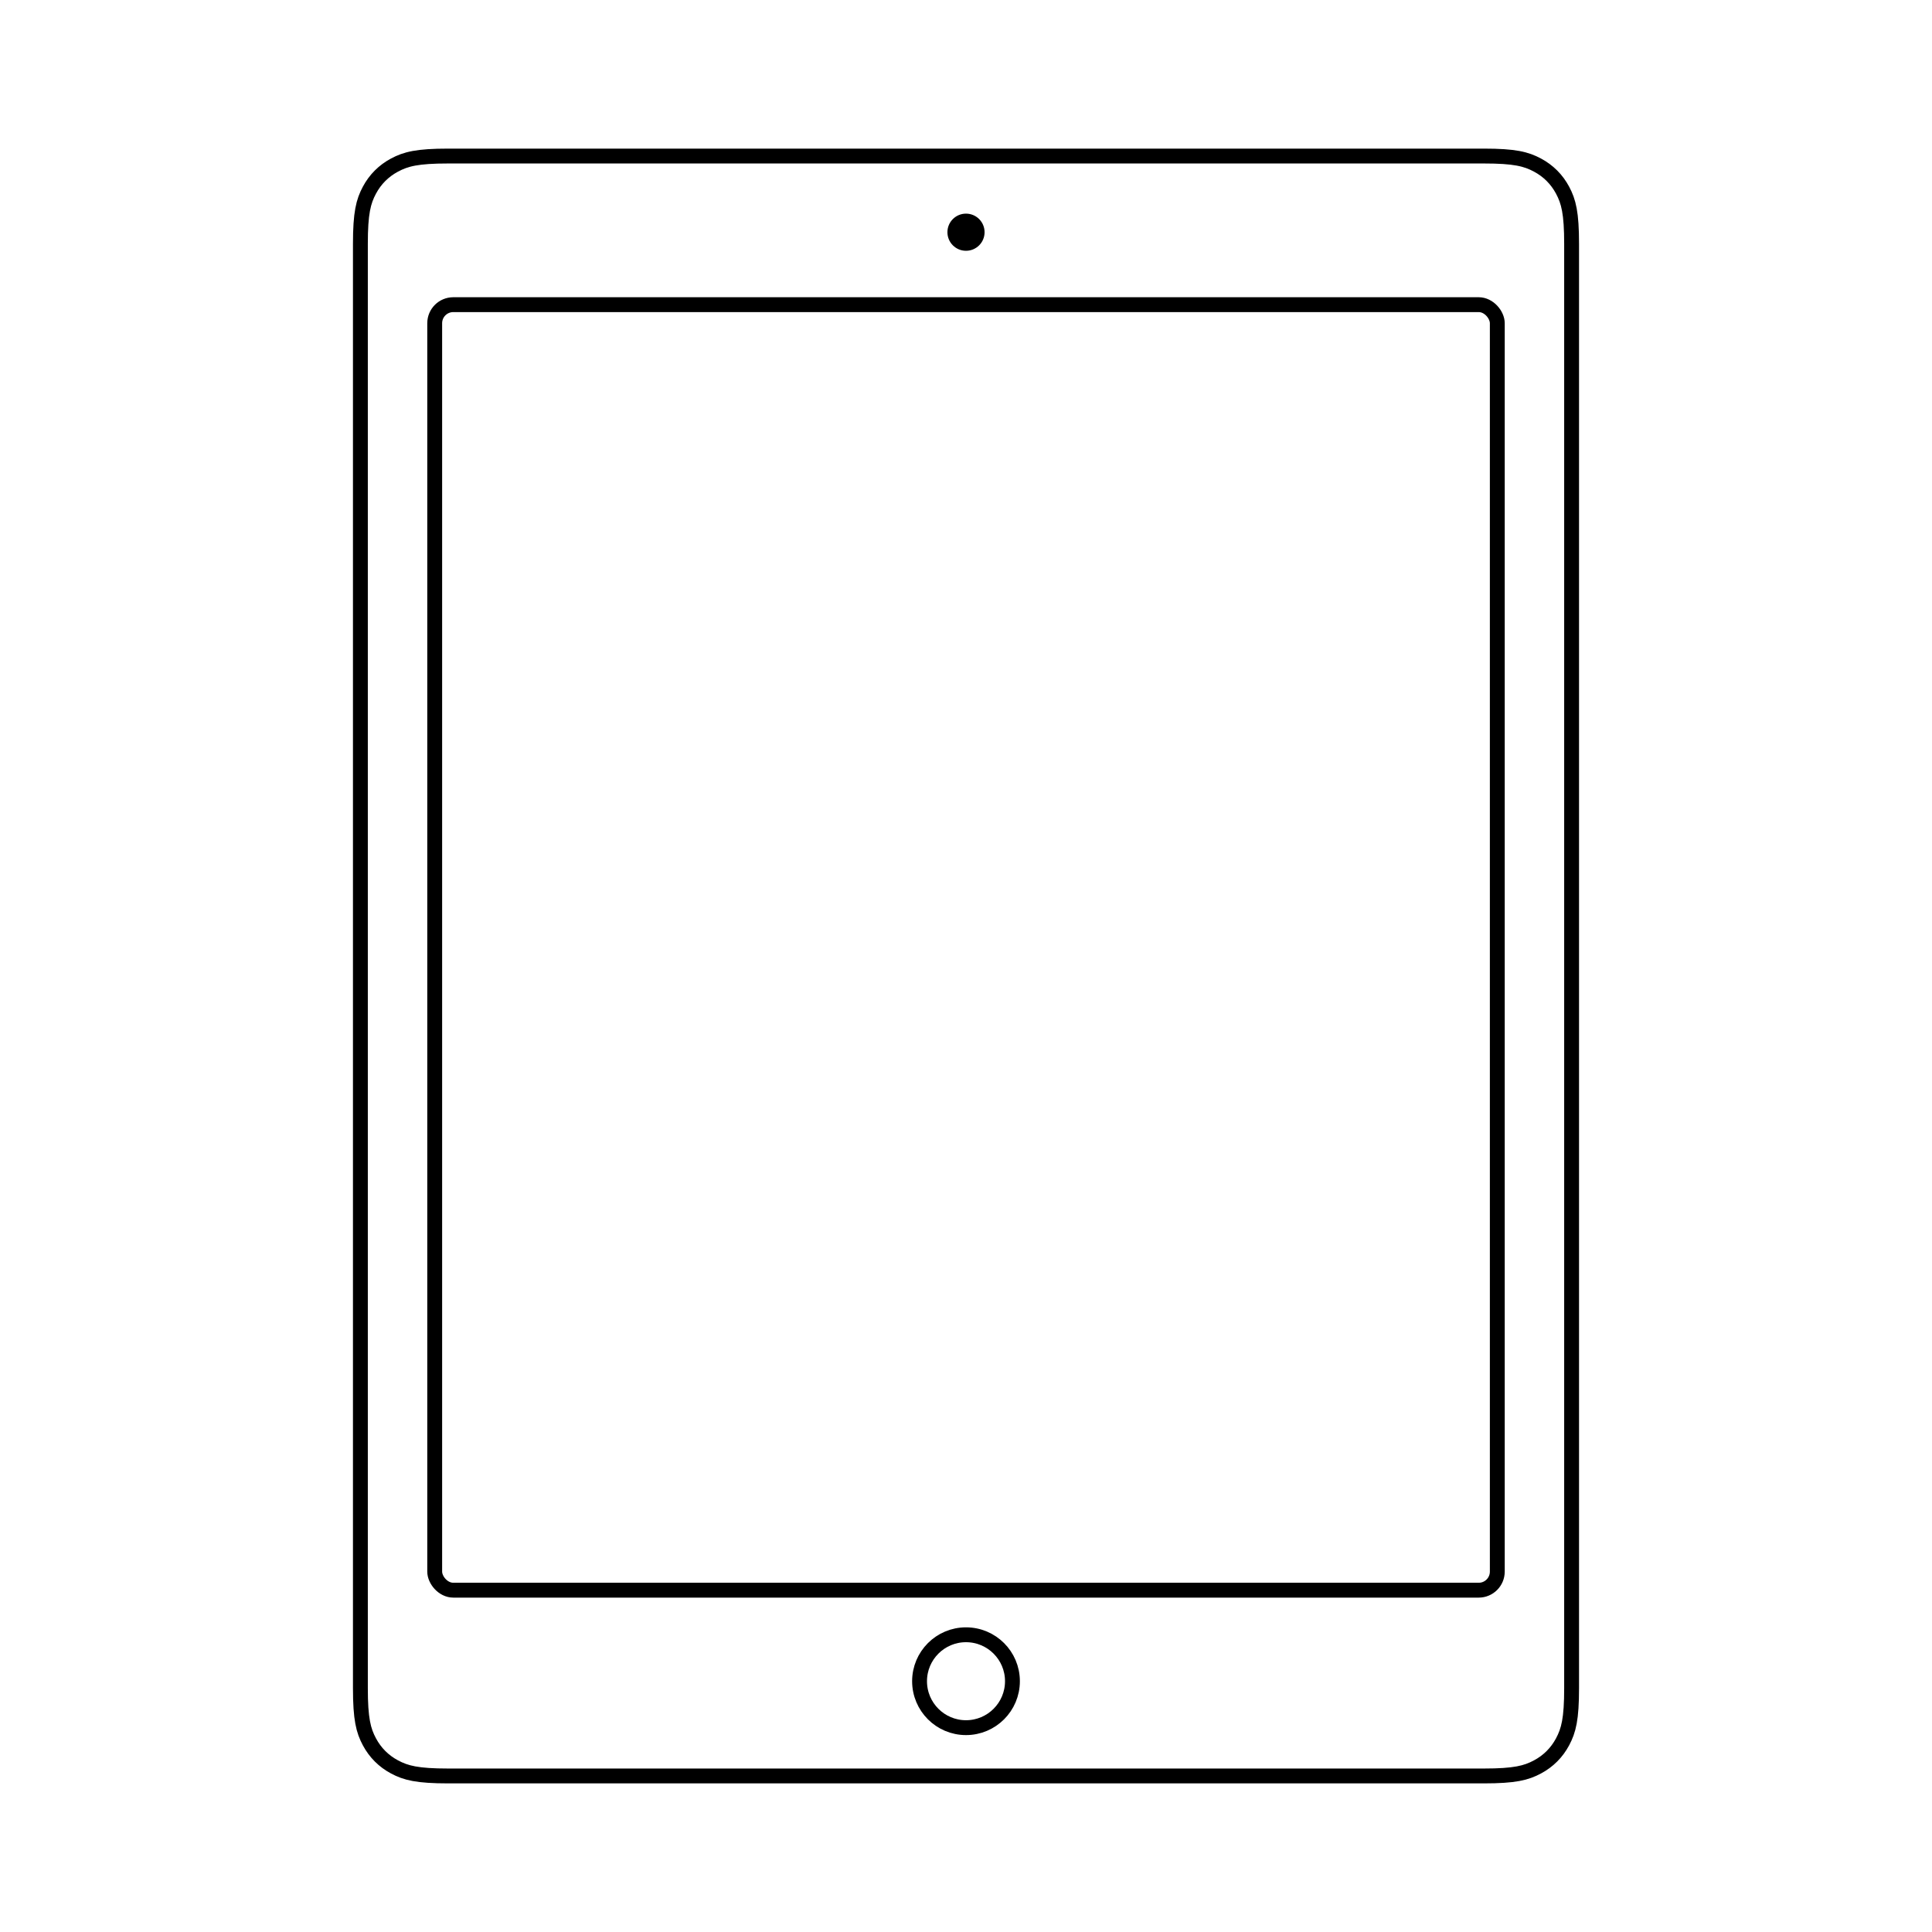 <?xml version="1.0" encoding="UTF-8"?>
<svg width="104px" height="104px" viewBox="0 0 104 104" version="1.1" xmlns="http://www.w3.org/2000/svg" xmlns:xlink="http://www.w3.org/1999/xlink">
    <title>banner/connect_ipad</title>
    <g id="banner/connect_ipad" stroke="none" stroke-width="1" fill="none" fill-rule="evenodd">
        <path d="M79.872,8.4 C81.542,8.4 82.153,8.56 82.765,8.887 C83.346,9.198 83.802,9.654 84.113,10.235 C84.44,10.847 84.6,11.458 84.6,13.128 L84.6,13.128 L84.6,90.872 C84.6,92.542 84.44,93.153 84.113,93.765 C83.802,94.346 83.346,94.802 82.765,95.113 C82.153,95.44 81.542,95.6 79.872,95.6 L79.872,95.6 L24.128,95.6 C22.458,95.6 21.847,95.44 21.235,95.113 C20.654,94.802 20.198,94.346 19.887,93.765 C19.56,93.153 19.4,92.542 19.4,90.872 L19.4,90.872 L19.4,13.128 C19.4,11.458 19.56,10.847 19.887,10.235 C20.198,9.654 20.654,9.198 21.235,8.887 C21.847,8.56 22.458,8.4 24.128,8.4 L24.128,8.4 L79.872,8.4 Z" id="矩形" stroke="#000000" stroke-width="0.8"></path>
        <rect id="矩形" stroke="#000000" stroke-width="0.8" x="23.4" y="16.4" width="57.2" height="69.2" rx="1"></rect>
        <circle id="椭圆形" fill="#000000" fill-rule="nonzero" cx="52" cy="12.5" r="1"></circle>
        <circle id="椭圆形备份" stroke="#000000" stroke-width="0.8" stroke-linejoin="round" cx="52" cy="90.5" r="2.5"></circle>
    </g>
</svg>